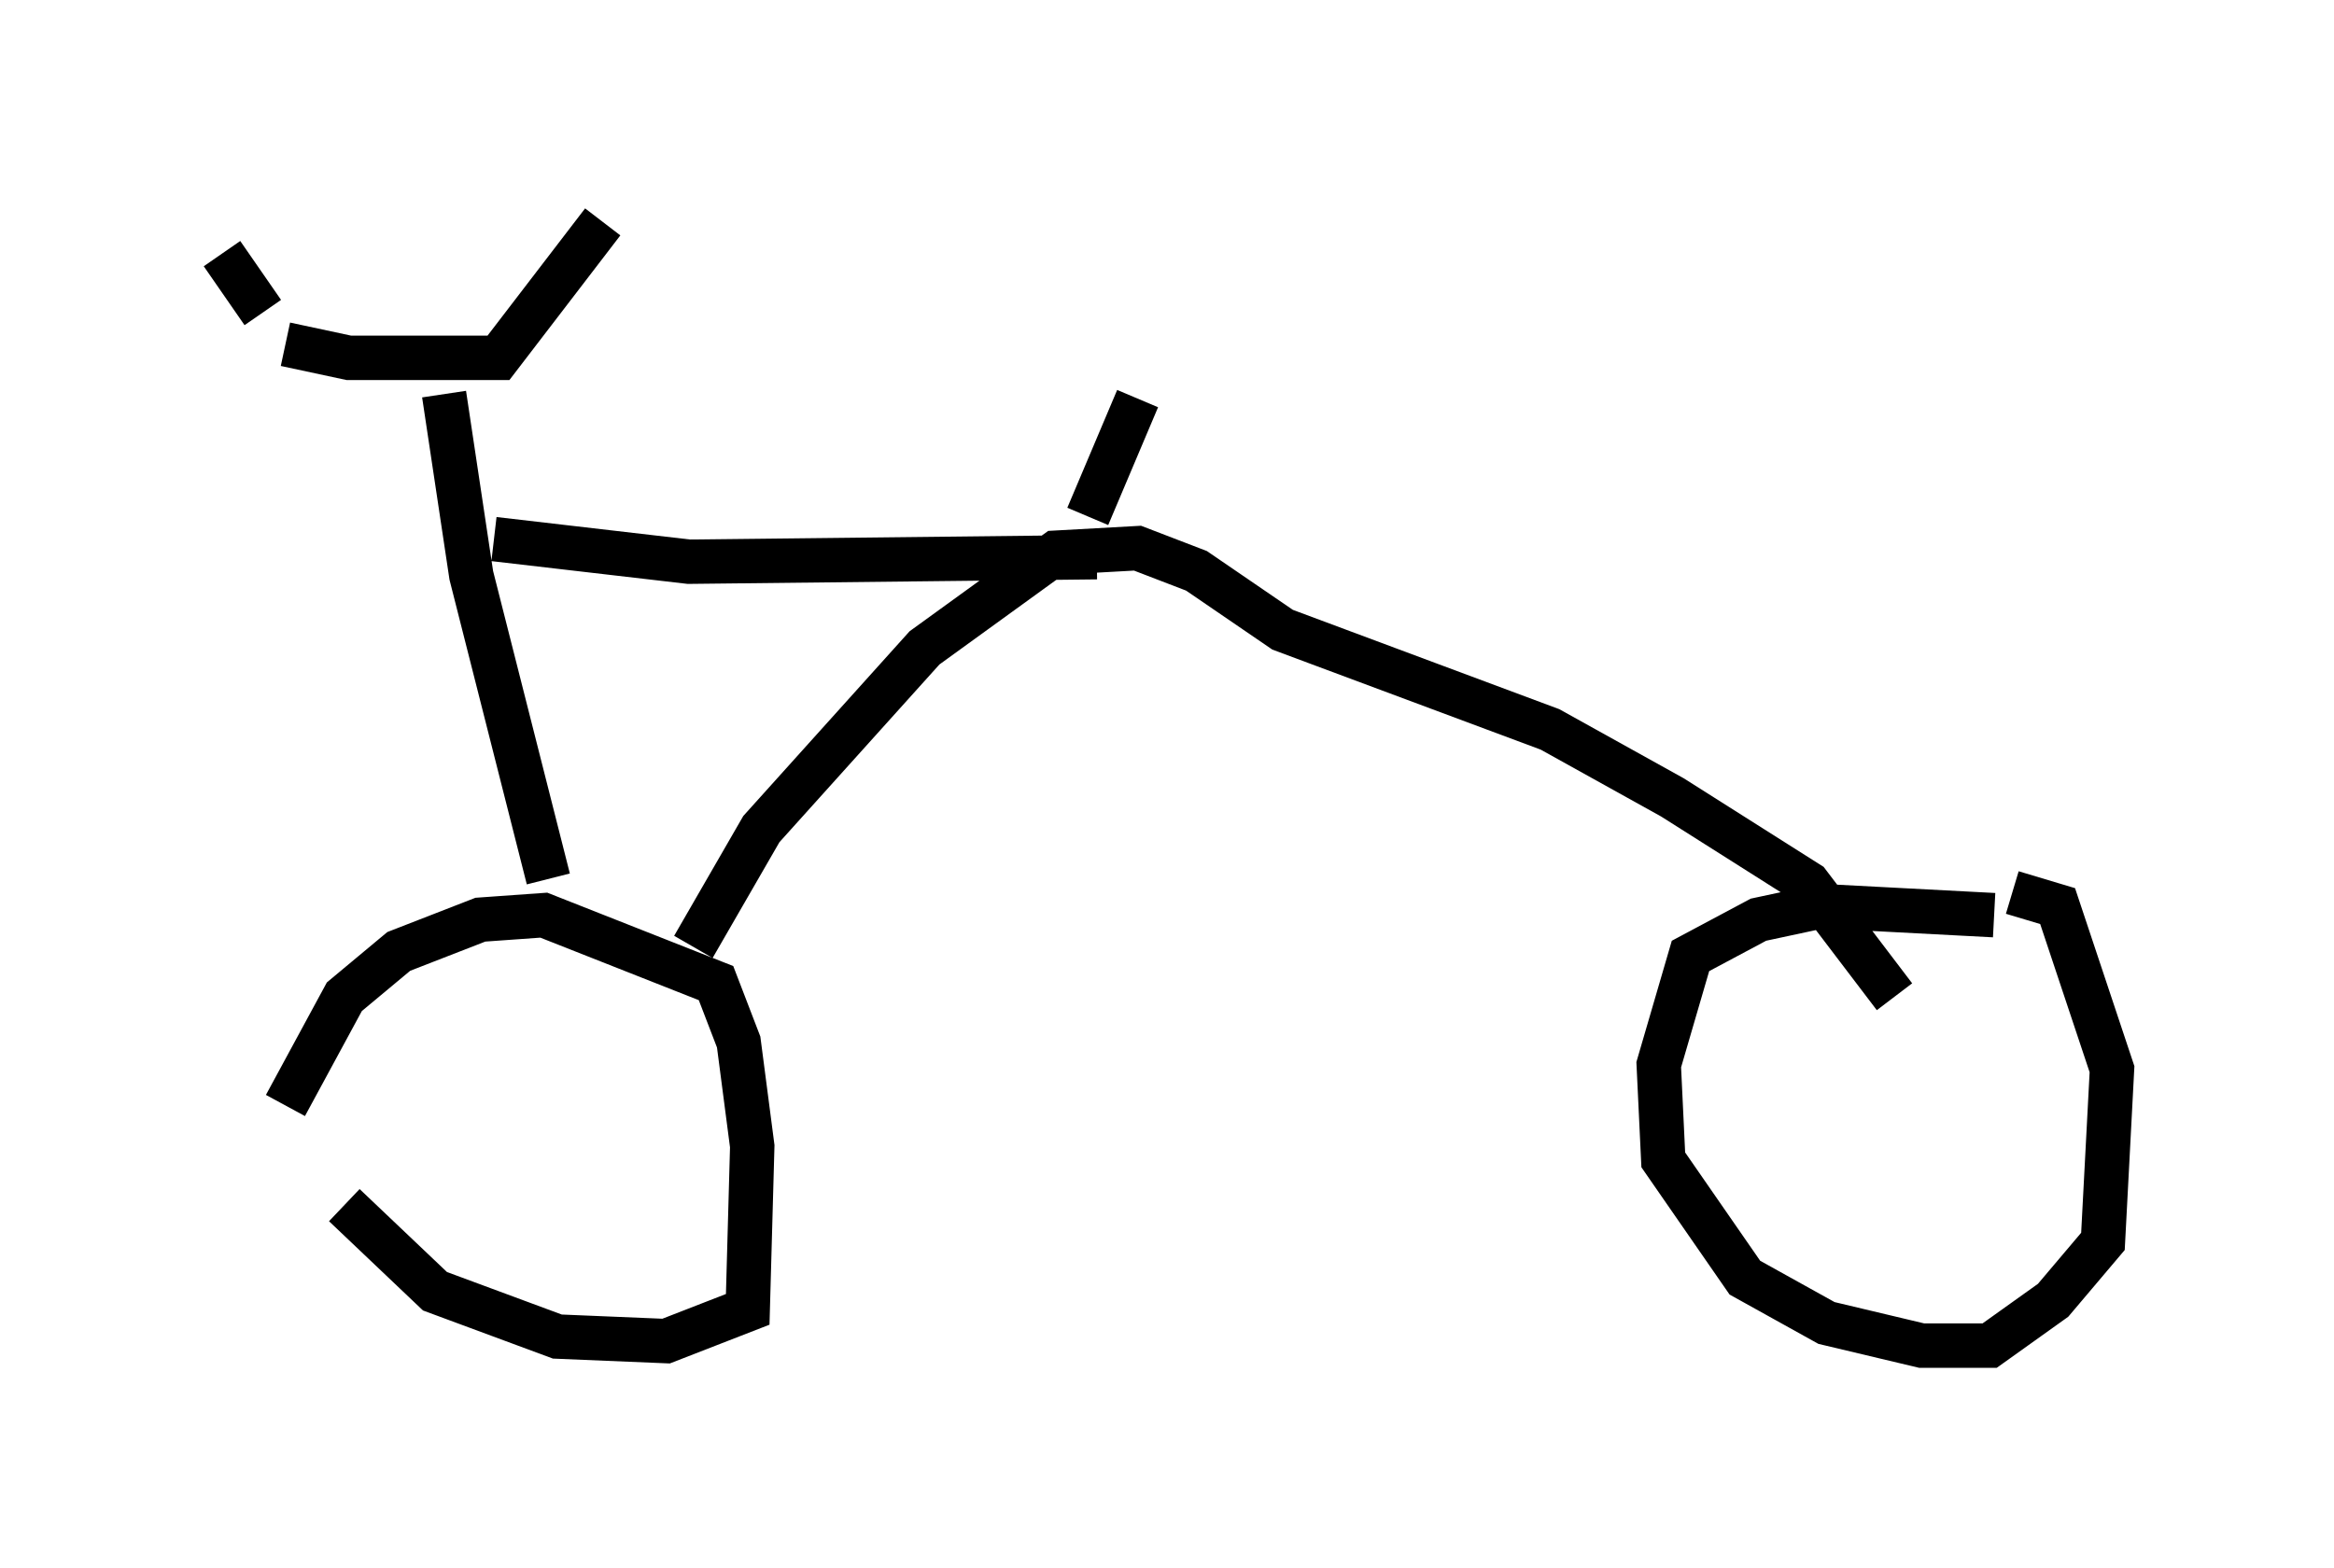 <?xml version="1.0" encoding="utf-8" ?>
<svg baseProfile="full" height="35.317" version="1.1" width="52.569" xmlns="http://www.w3.org/2000/svg" xmlns:ev="http://www.w3.org/2001/xml-events" xmlns:xlink="http://www.w3.org/1999/xlink"><defs /><rect fill="white" height="35.317" width="52.569" x="0" y="0" /><path d="M7.246, 28.071 m-0.817, -3.165 l1.327, -2.45 1.225, -1.021 l1.838, -0.715 1.429, -0.102 l3.879, 1.531 0.51, 1.327 l0.306, 2.348 -0.102, 3.675 l-1.838, 0.715 -2.45, -0.102 l-2.756, -1.021 -2.042, -1.94 m37.159, -6.533 l-3.879, -0.204 -1.429, 0.306 l-1.531, 0.817 -0.715, 2.45 l0.102, 2.144 1.838, 2.654 l1.838, 1.021 2.144, 0.51 l1.531, 0.0 1.429, -1.021 l1.123, -1.327 0.204, -3.879 l-1.225, -3.675 -1.021, -0.306 m-32.973, -0.306 l-1.735, -6.84 -0.613, -4.083 m-3.573, -1.123 l1.429, 0.306 3.369, 0.0 l2.348, -3.063 m-7.656, 2.042 l-0.919, -1.327 m10.617, 15.619 l1.531, -2.654 3.675, -4.083 l2.96, -2.144 1.838, -0.102 l1.327, 0.51 1.94, 1.327 l6.023, 2.246 2.756, 1.531 l3.063, 1.94 1.94, 2.552 m-31.544, -10.311 l4.39, 0.51 9.188, -0.102 m-0.204, -0.919 l1.123, -2.654 " fill="none" stroke="black" stroke-width="1" /></svg>